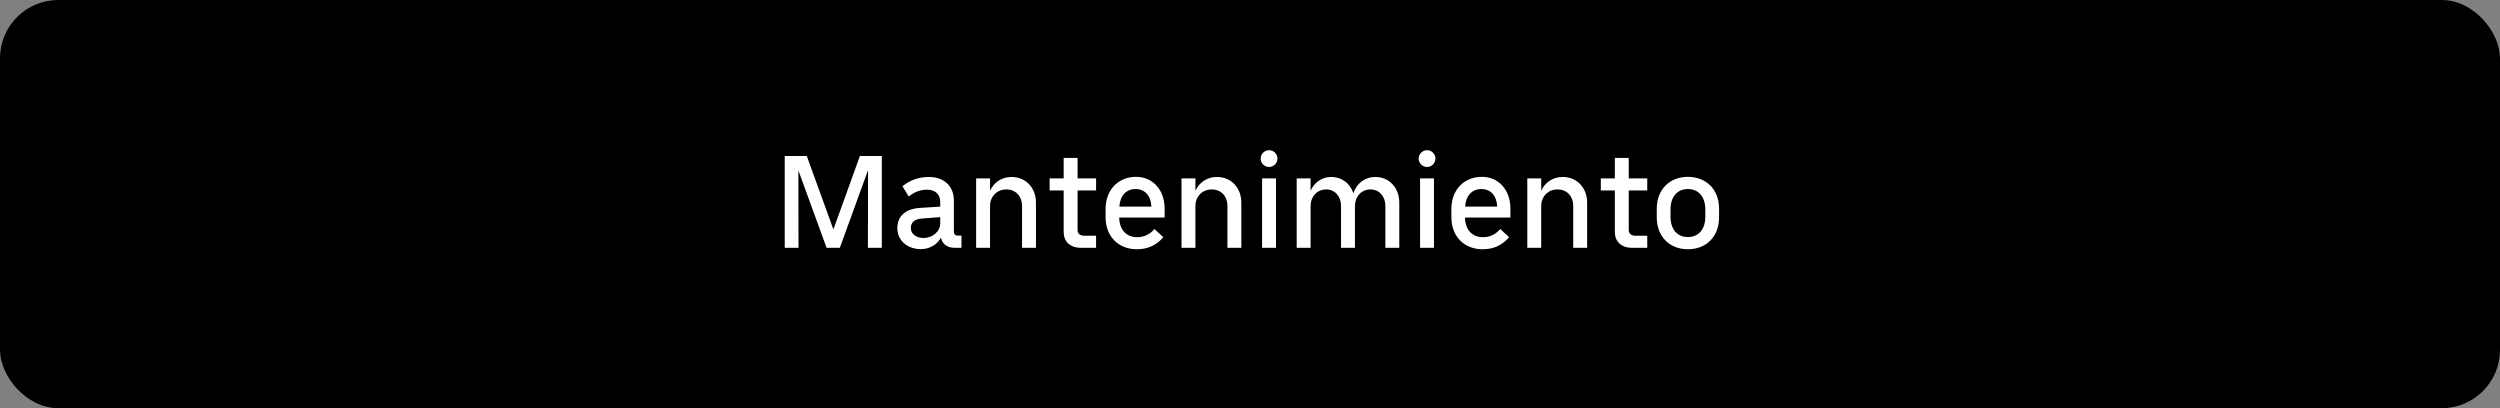 <svg width="343" height="56" viewBox="0 0 343 56" fill="none" xmlns="http://www.w3.org/2000/svg">
<rect x="0" y="0" width="343" height="56" fill="#808080" stroke="none"/>
<g clip-path="url(#clip0_21149_269256)">
<rect width="343" height="56" fill="black"/>
<path d="M109.555 34H107.665V21.4H110.689L114.343 31.48L117.979 21.4H120.985V34H119.077L119.095 23.344L115.225 34H113.407L109.537 23.38L109.555 34ZM123.113 31.318C123.113 29.608 124.283 28.654 126.191 28.528L128.999 28.348V27.736C128.999 26.656 128.333 26.026 127.181 26.026C126.281 26.026 125.489 26.314 124.679 26.962L123.815 25.558C124.823 24.73 126.029 24.28 127.451 24.28C129.521 24.28 130.871 25.54 130.871 27.502V31.768C130.871 32.128 131.069 32.326 131.447 32.326H131.915V34H130.961C129.953 34 129.269 33.46 129.107 32.614C128.549 33.568 127.541 34.18 126.335 34.18C124.481 34.18 123.113 32.974 123.113 31.318ZM124.967 31.282C124.967 32.092 125.687 32.65 126.713 32.65C127.973 32.65 128.999 31.75 128.999 30.652V29.788L126.443 29.986C125.507 30.058 124.967 30.49 124.967 31.282ZM142.133 27.79V34H140.225V28.204C140.225 26.962 139.379 25.99 138.083 25.99C136.769 25.99 135.833 26.962 135.833 28.276V34H133.925V24.478H135.833V26.17C136.373 25 137.471 24.28 138.767 24.28C140.783 24.28 142.133 25.81 142.133 27.79ZM148.294 34C146.782 34 145.936 33.1 145.936 31.84V26.134H144.01V24.478H145.936V21.67H147.844V24.478H150.382V26.134H147.844V31.57C147.844 32.074 148.204 32.344 148.78 32.344H150.382V34H148.294ZM151.686 29.806V28.672C151.686 26.044 153.414 24.262 155.88 24.262C158.166 24.262 159.786 26.062 159.786 28.618V29.842H153.558C153.576 31.516 154.53 32.542 156.024 32.542C156.96 32.542 157.716 32.182 158.4 31.426L159.606 32.542C158.706 33.604 157.536 34.198 155.97 34.198C153.45 34.198 151.686 32.434 151.686 29.806ZM155.808 25.936C154.53 25.936 153.666 26.836 153.576 28.348H157.968C157.914 26.854 157.068 25.936 155.808 25.936ZM170.311 27.79V34H168.403V28.204C168.403 26.962 167.557 25.99 166.261 25.99C164.947 25.99 164.011 26.962 164.011 28.276V34H162.103V24.478H164.011V26.17C164.551 25 165.649 24.28 166.945 24.28C168.961 24.28 170.311 25.81 170.311 27.79ZM174.113 22.912C173.501 22.912 172.961 22.39 172.961 21.76C172.961 21.112 173.501 20.608 174.113 20.608C174.743 20.608 175.265 21.112 175.265 21.76C175.265 22.39 174.743 22.912 174.113 22.912ZM175.067 24.478V34H173.159V24.478H175.067ZM179.813 28.294V34H177.905V24.478H179.813V26.17C180.335 25 181.397 24.28 182.621 24.28C184.115 24.28 185.249 25.18 185.681 26.512C186.131 25.162 187.265 24.28 188.687 24.28C190.667 24.28 191.981 25.828 191.981 27.808V34H190.073V28.24C190.073 26.962 189.245 25.99 188.021 25.99C186.779 25.99 185.897 26.98 185.897 28.294V34H183.989V28.24C183.989 26.962 183.161 25.99 181.955 25.99C180.695 25.99 179.813 26.98 179.813 28.294ZM195.787 22.912C195.175 22.912 194.635 22.39 194.635 21.76C194.635 21.112 195.175 20.608 195.787 20.608C196.417 20.608 196.939 21.112 196.939 21.76C196.939 22.39 196.417 22.912 195.787 22.912ZM196.741 24.478V34H194.833V24.478H196.741ZM199.129 29.806V28.672C199.129 26.044 200.857 24.262 203.323 24.262C205.609 24.262 207.229 26.062 207.229 28.618V29.842H201.001C201.019 31.516 201.973 32.542 203.467 32.542C204.403 32.542 205.159 32.182 205.843 31.426L207.049 32.542C206.149 33.604 204.979 34.198 203.413 34.198C200.893 34.198 199.129 32.434 199.129 29.806ZM203.251 25.936C201.973 25.936 201.109 26.836 201.019 28.348H205.411C205.357 26.854 204.511 25.936 203.251 25.936ZM217.754 27.79V34H215.846V28.204C215.846 26.962 215 25.99 213.704 25.99C212.39 25.99 211.454 26.962 211.454 28.276V34H209.546V24.478H211.454V26.17C211.994 25 213.092 24.28 214.388 24.28C216.404 24.28 217.754 25.81 217.754 27.79ZM223.915 34C222.403 34 221.557 33.1 221.557 31.84V26.134H219.631V24.478H221.557V21.67H223.465V24.478H226.003V26.134H223.465V31.57C223.465 32.074 223.825 32.344 224.401 32.344H226.003V34H223.915ZM235.857 29.824C235.857 32.488 234.075 34.198 231.573 34.198C229.107 34.198 227.307 32.488 227.307 29.824V28.636C227.307 25.99 229.089 24.262 231.573 24.262C234.075 24.262 235.857 25.972 235.857 28.636V29.824ZM233.967 28.726C233.967 27.034 233.067 25.936 231.573 25.936C230.097 25.936 229.197 27.034 229.197 28.726V29.752C229.197 31.444 230.097 32.524 231.573 32.524C233.067 32.524 233.967 31.444 233.967 29.752V28.726Z" fill="white"/>
</g>
<defs>
<clipPath id="clip0_21149_269256">
<rect width="343" height="56" rx="8" fill="white"/>
</clipPath>
</defs>
</svg>
